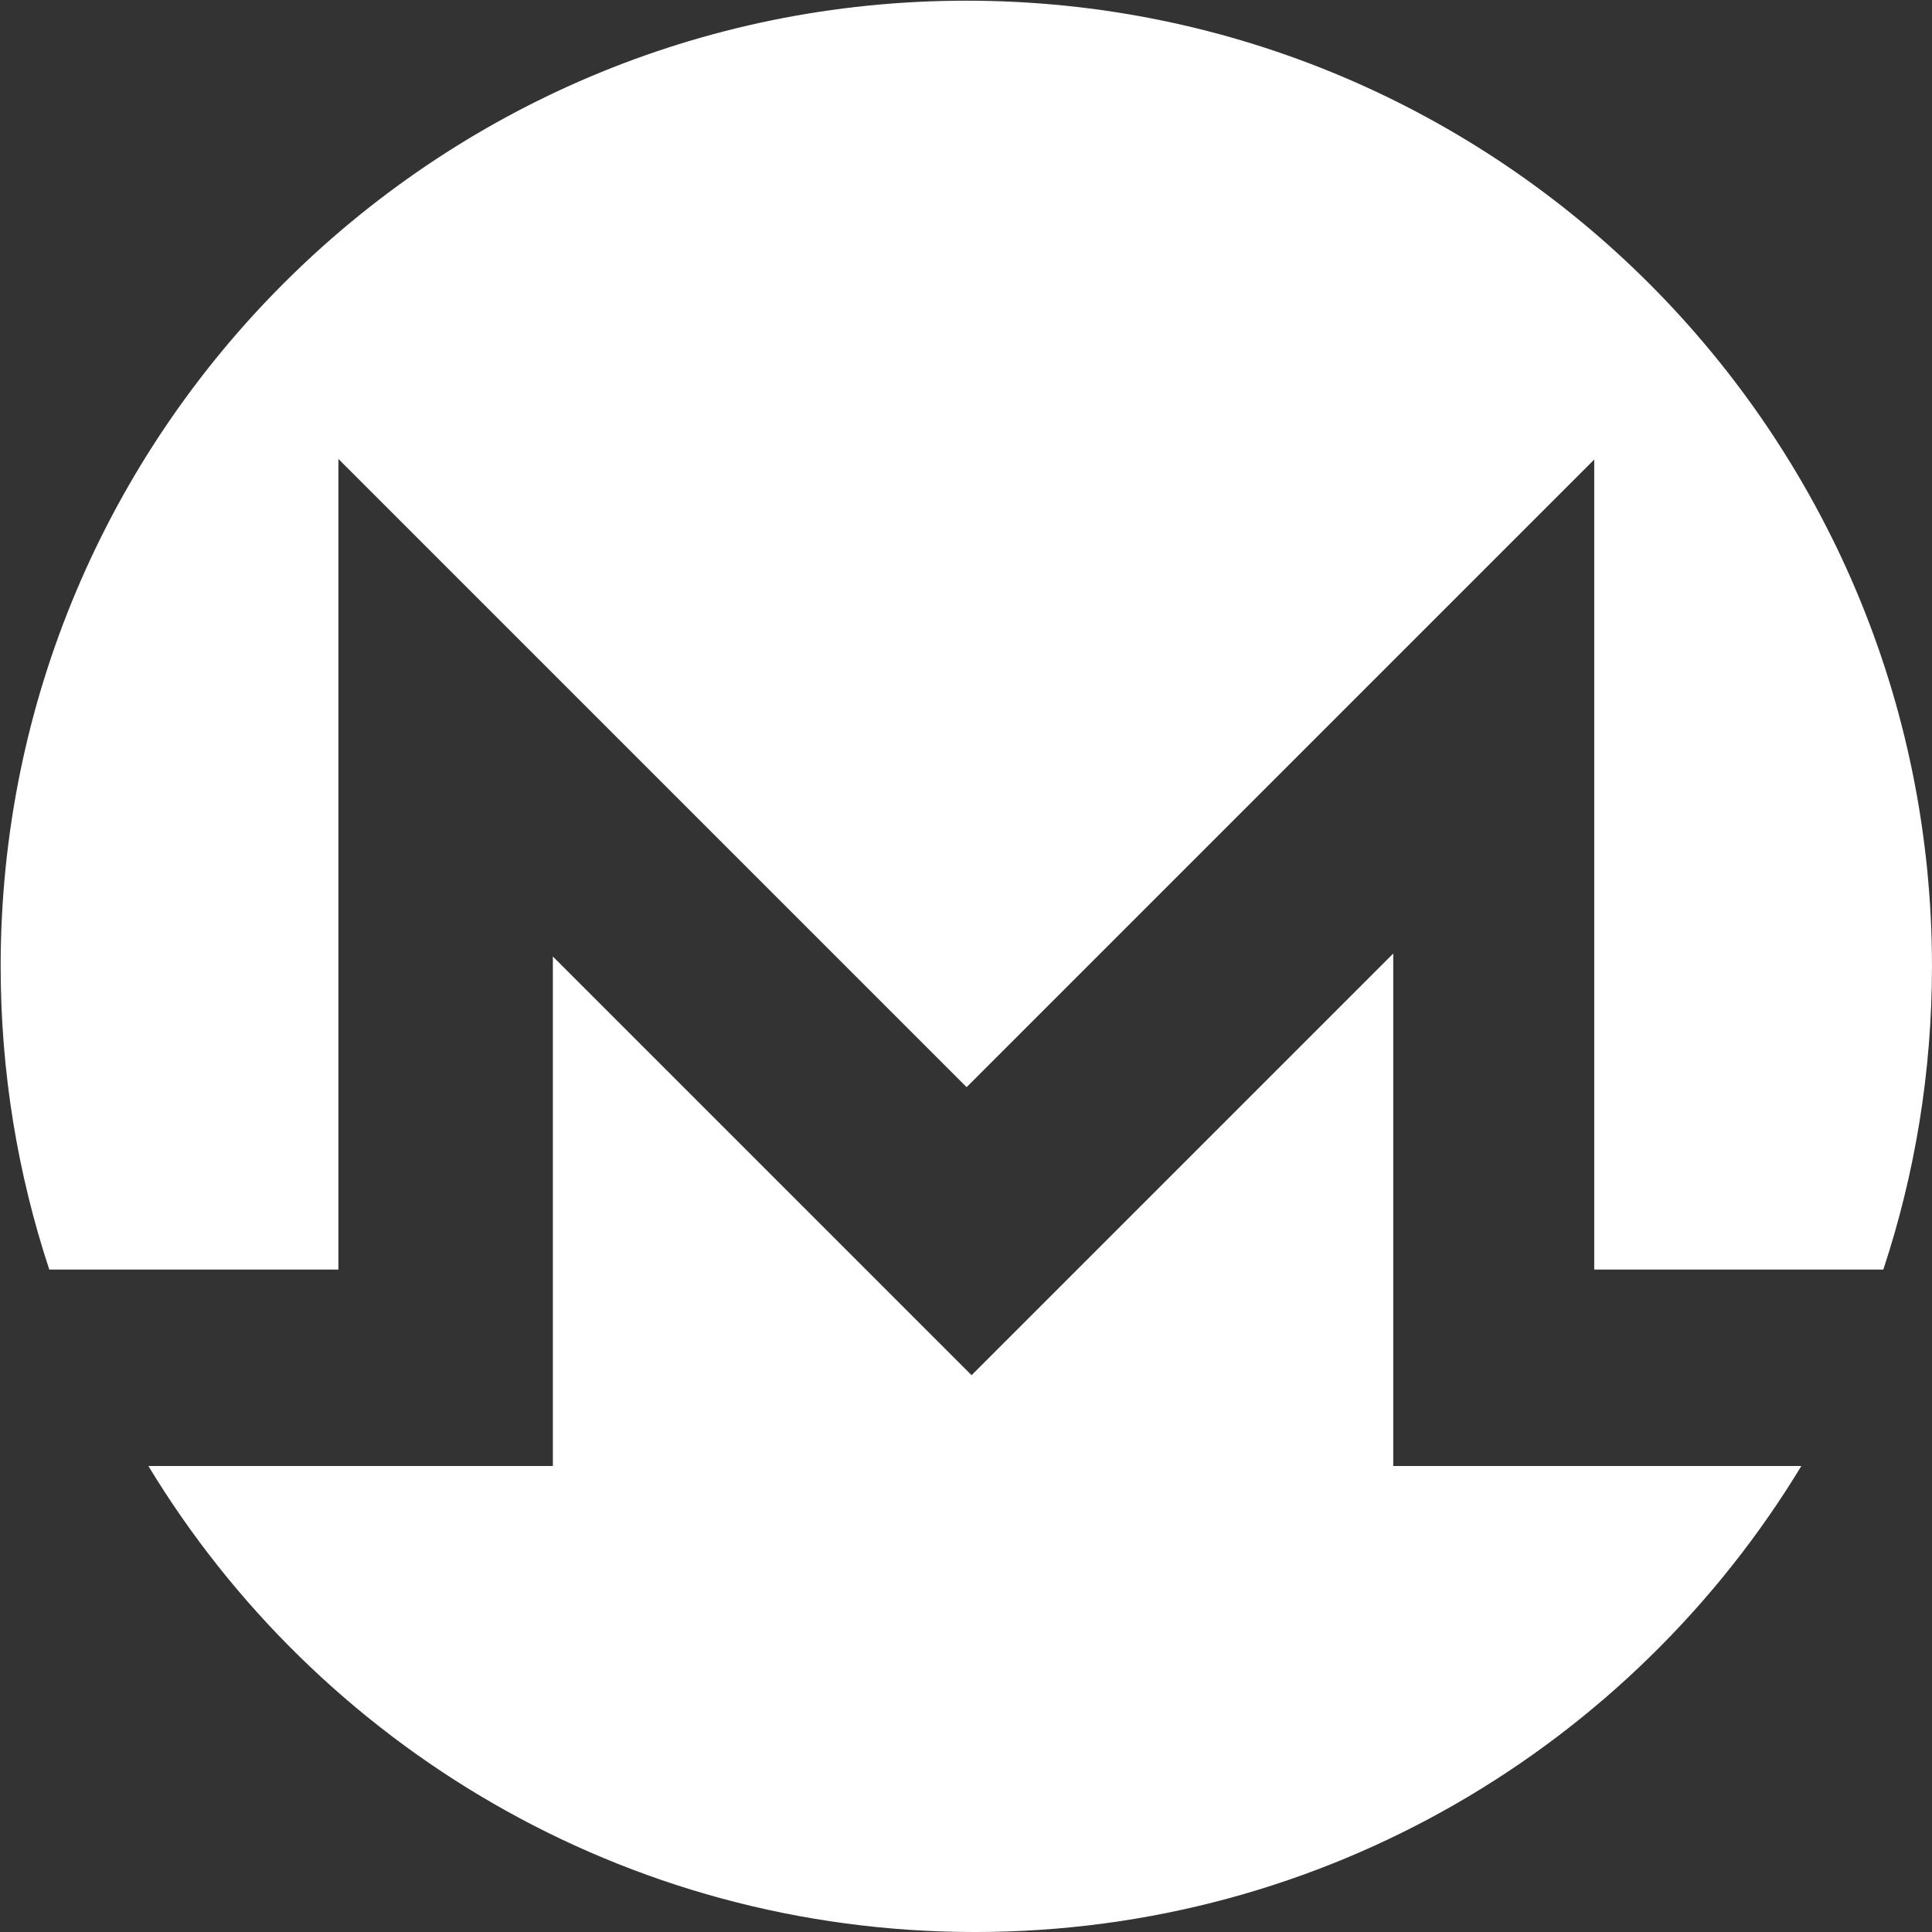 <?xml version="1.0" encoding="UTF-8"?>
<svg viewBox="0 0 226.78 226.78" xmlns="http://www.w3.org/2000/svg">
<rect x="0" y="0" width="226.78" height="226.78" fill="#333333" stroke="none"/>
<g>
<title>background</title>
<rect x="-1" y="-1" width="582" height="402" fill="none"/>
</g>
<g>
<title>Layer 1</title>
<g fill="#fff">
<path d="m39.722 149.02v-95.15l73.741 73.741 73.669-73.669v95.079h33.936c3.699-11.193 5.709-23.155 5.709-35.59 0-62.6-50.746-113.35-113.35-113.35-62.6 0-113.35 50.747-113.35 113.35 0 12.435 2.008 24.396 5.709 35.59h33.93v-0.001z"/>
<path d="m163.54 172.08v-60.152l-49.495 49.495-49.148-49.148v59.806h-47.48c19.864 32.786 55.879 54.7 97.013 54.7 41.135 0 77.149-21.914 97.013-54.7h-47.903v-0.001z"/>
</g>
</g>
</svg>
